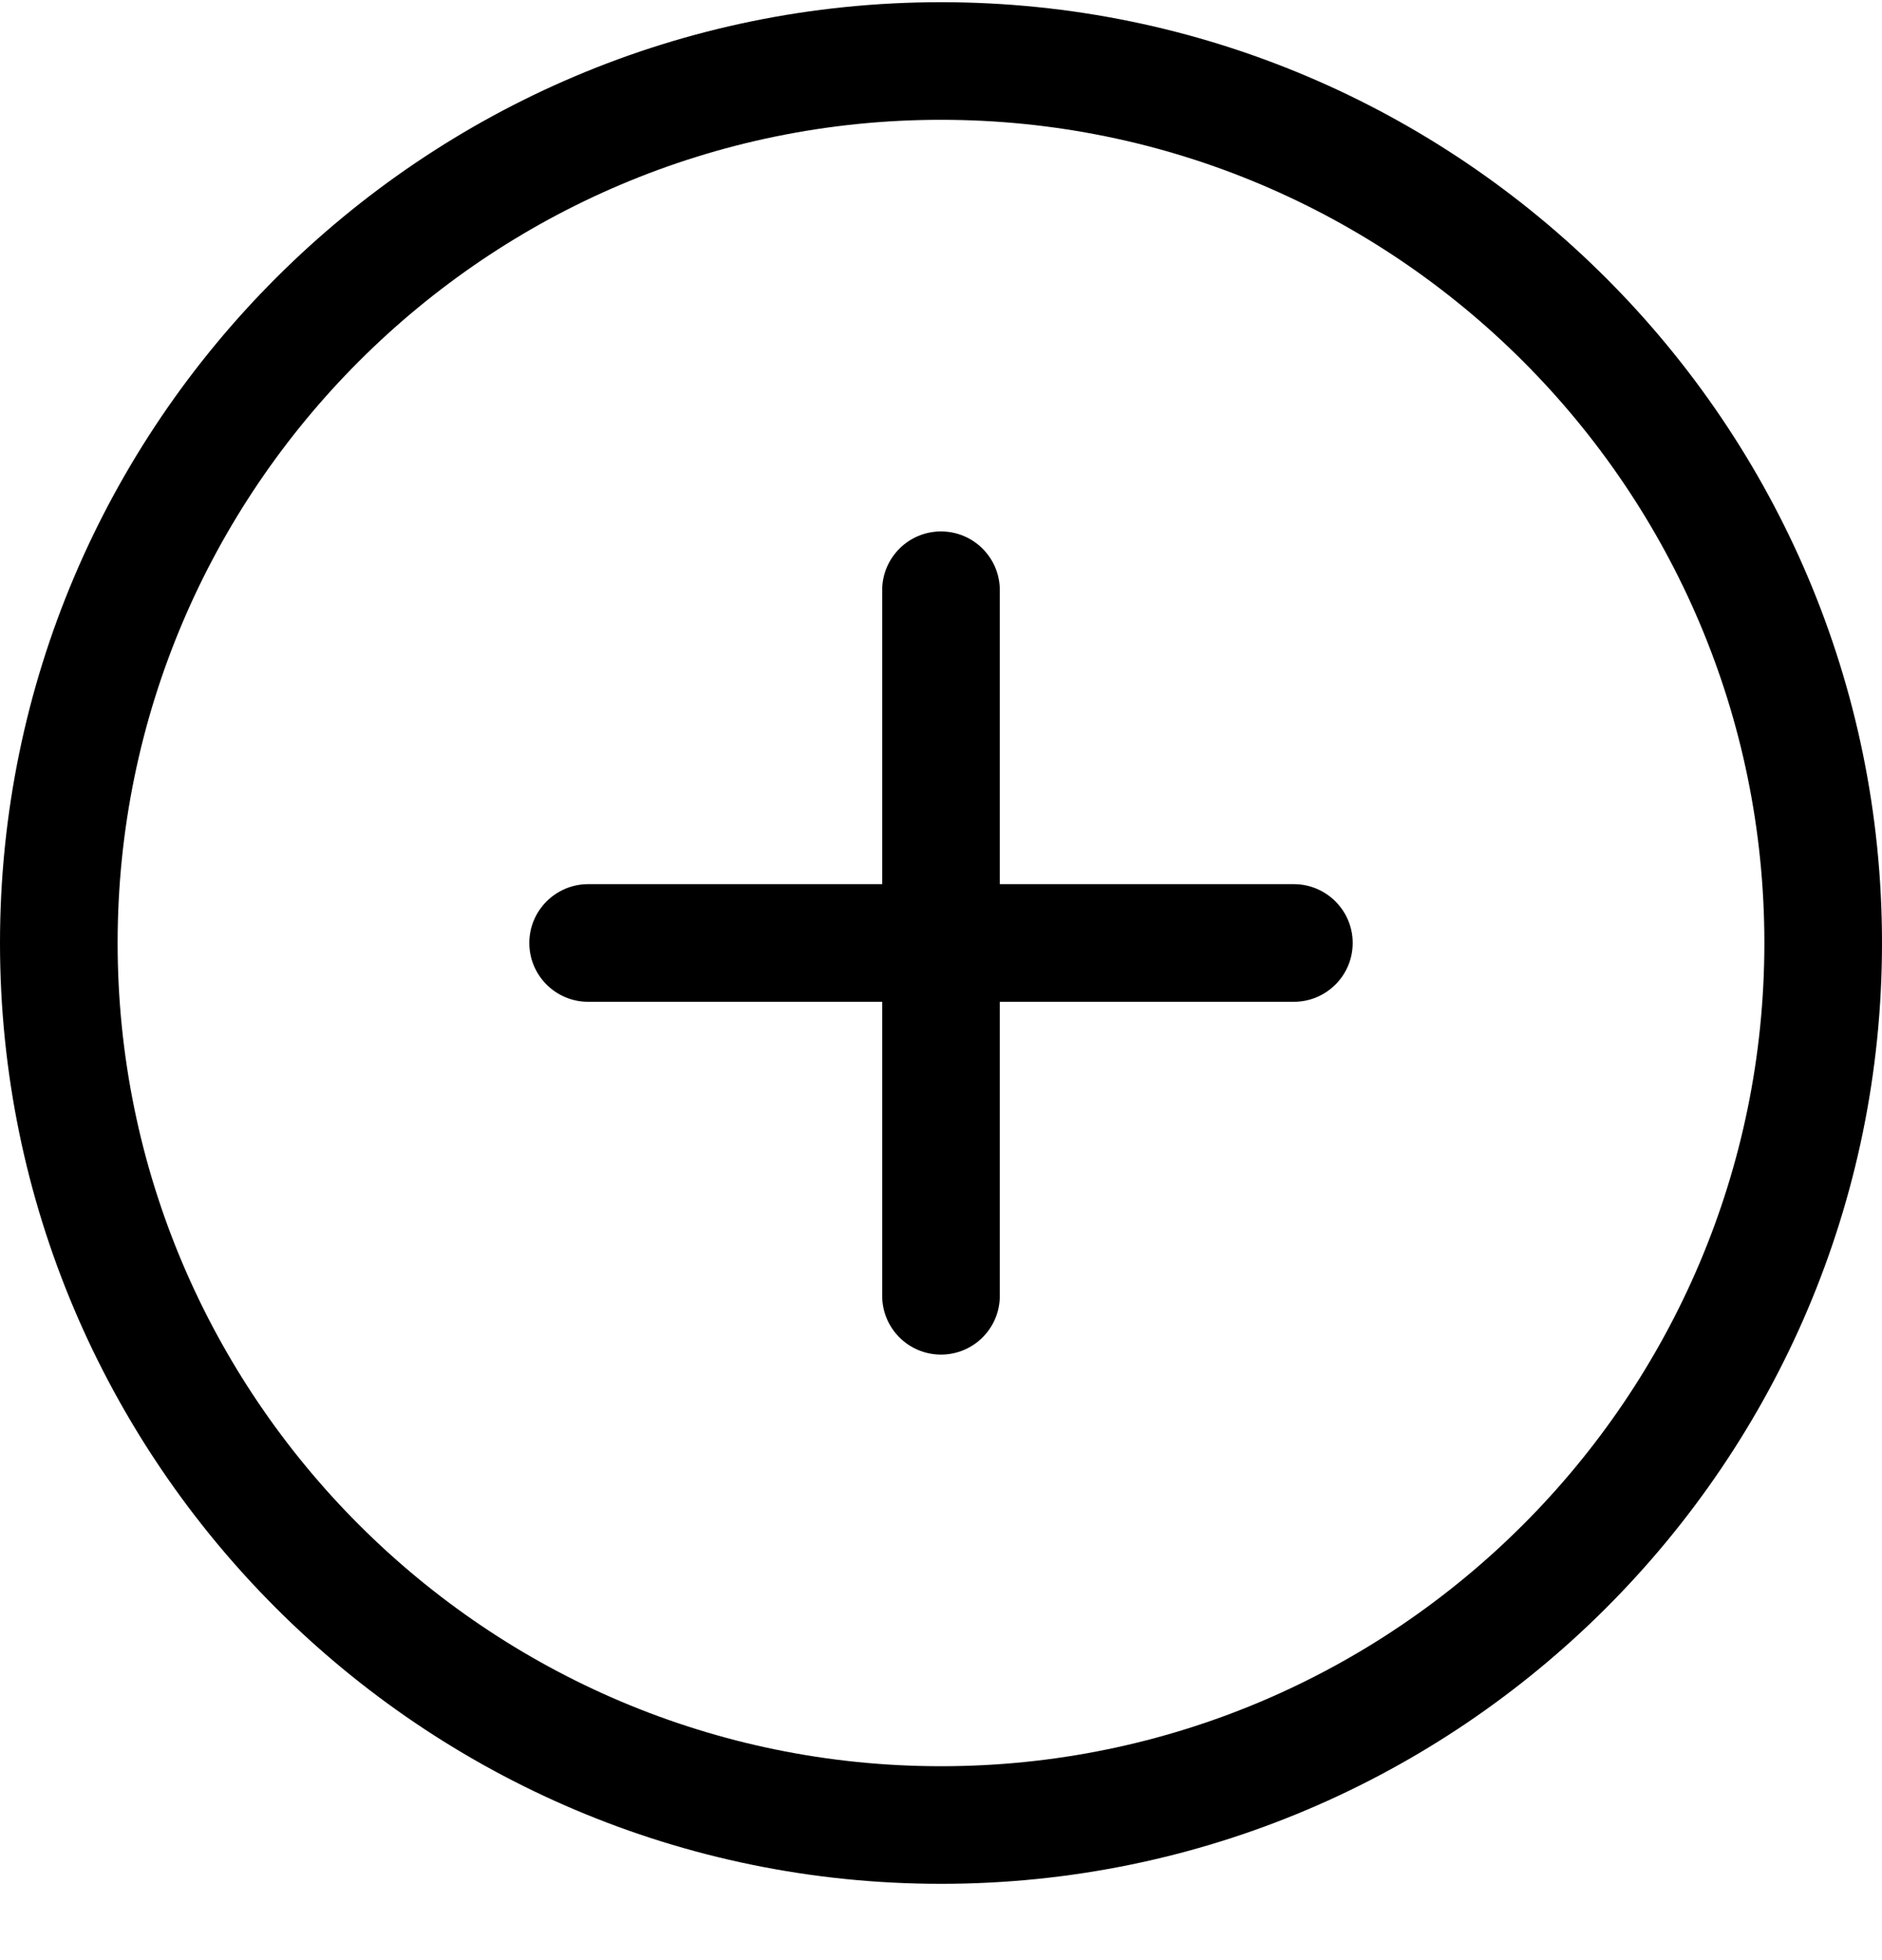<svg width="24" height="25" viewBox="0 0 24 25" fill="none" xmlns="http://www.w3.org/2000/svg">
<path d="M11.25 16.527C11.25 16.942 11.586 17.277 12 17.277C12.414 17.277 12.75 16.942 12.75 16.527V12.777H16.5C16.914 12.777 17.25 12.441 17.25 12.027C17.25 11.614 16.914 11.277 16.5 11.277H12.75V7.528C12.75 7.114 12.414 6.778 12 6.778C11.586 6.778 11.25 7.114 11.25 7.528V11.277H7.5C7.086 11.277 6.75 11.614 6.75 12.027C6.75 12.441 7.086 12.777 7.5 12.777H11.25V16.527Z" fill="black"/>
<path fill-rule="evenodd" clip-rule="evenodd" d="M0 12.027C0 18.645 5.383 24.027 12 24.027C18.617 24.027 24 18.645 24 12.027C24 5.411 18.617 0.028 12 0.028C5.383 0.028 0 5.411 0 12.027ZM1.5 12.027C1.5 6.238 6.21 1.528 12 1.528C17.79 1.528 22.5 6.238 22.5 12.027C22.5 17.817 17.79 22.527 12 22.527C6.21 22.527 1.5 17.817 1.5 12.027Z" fill="black"/>
</svg>
